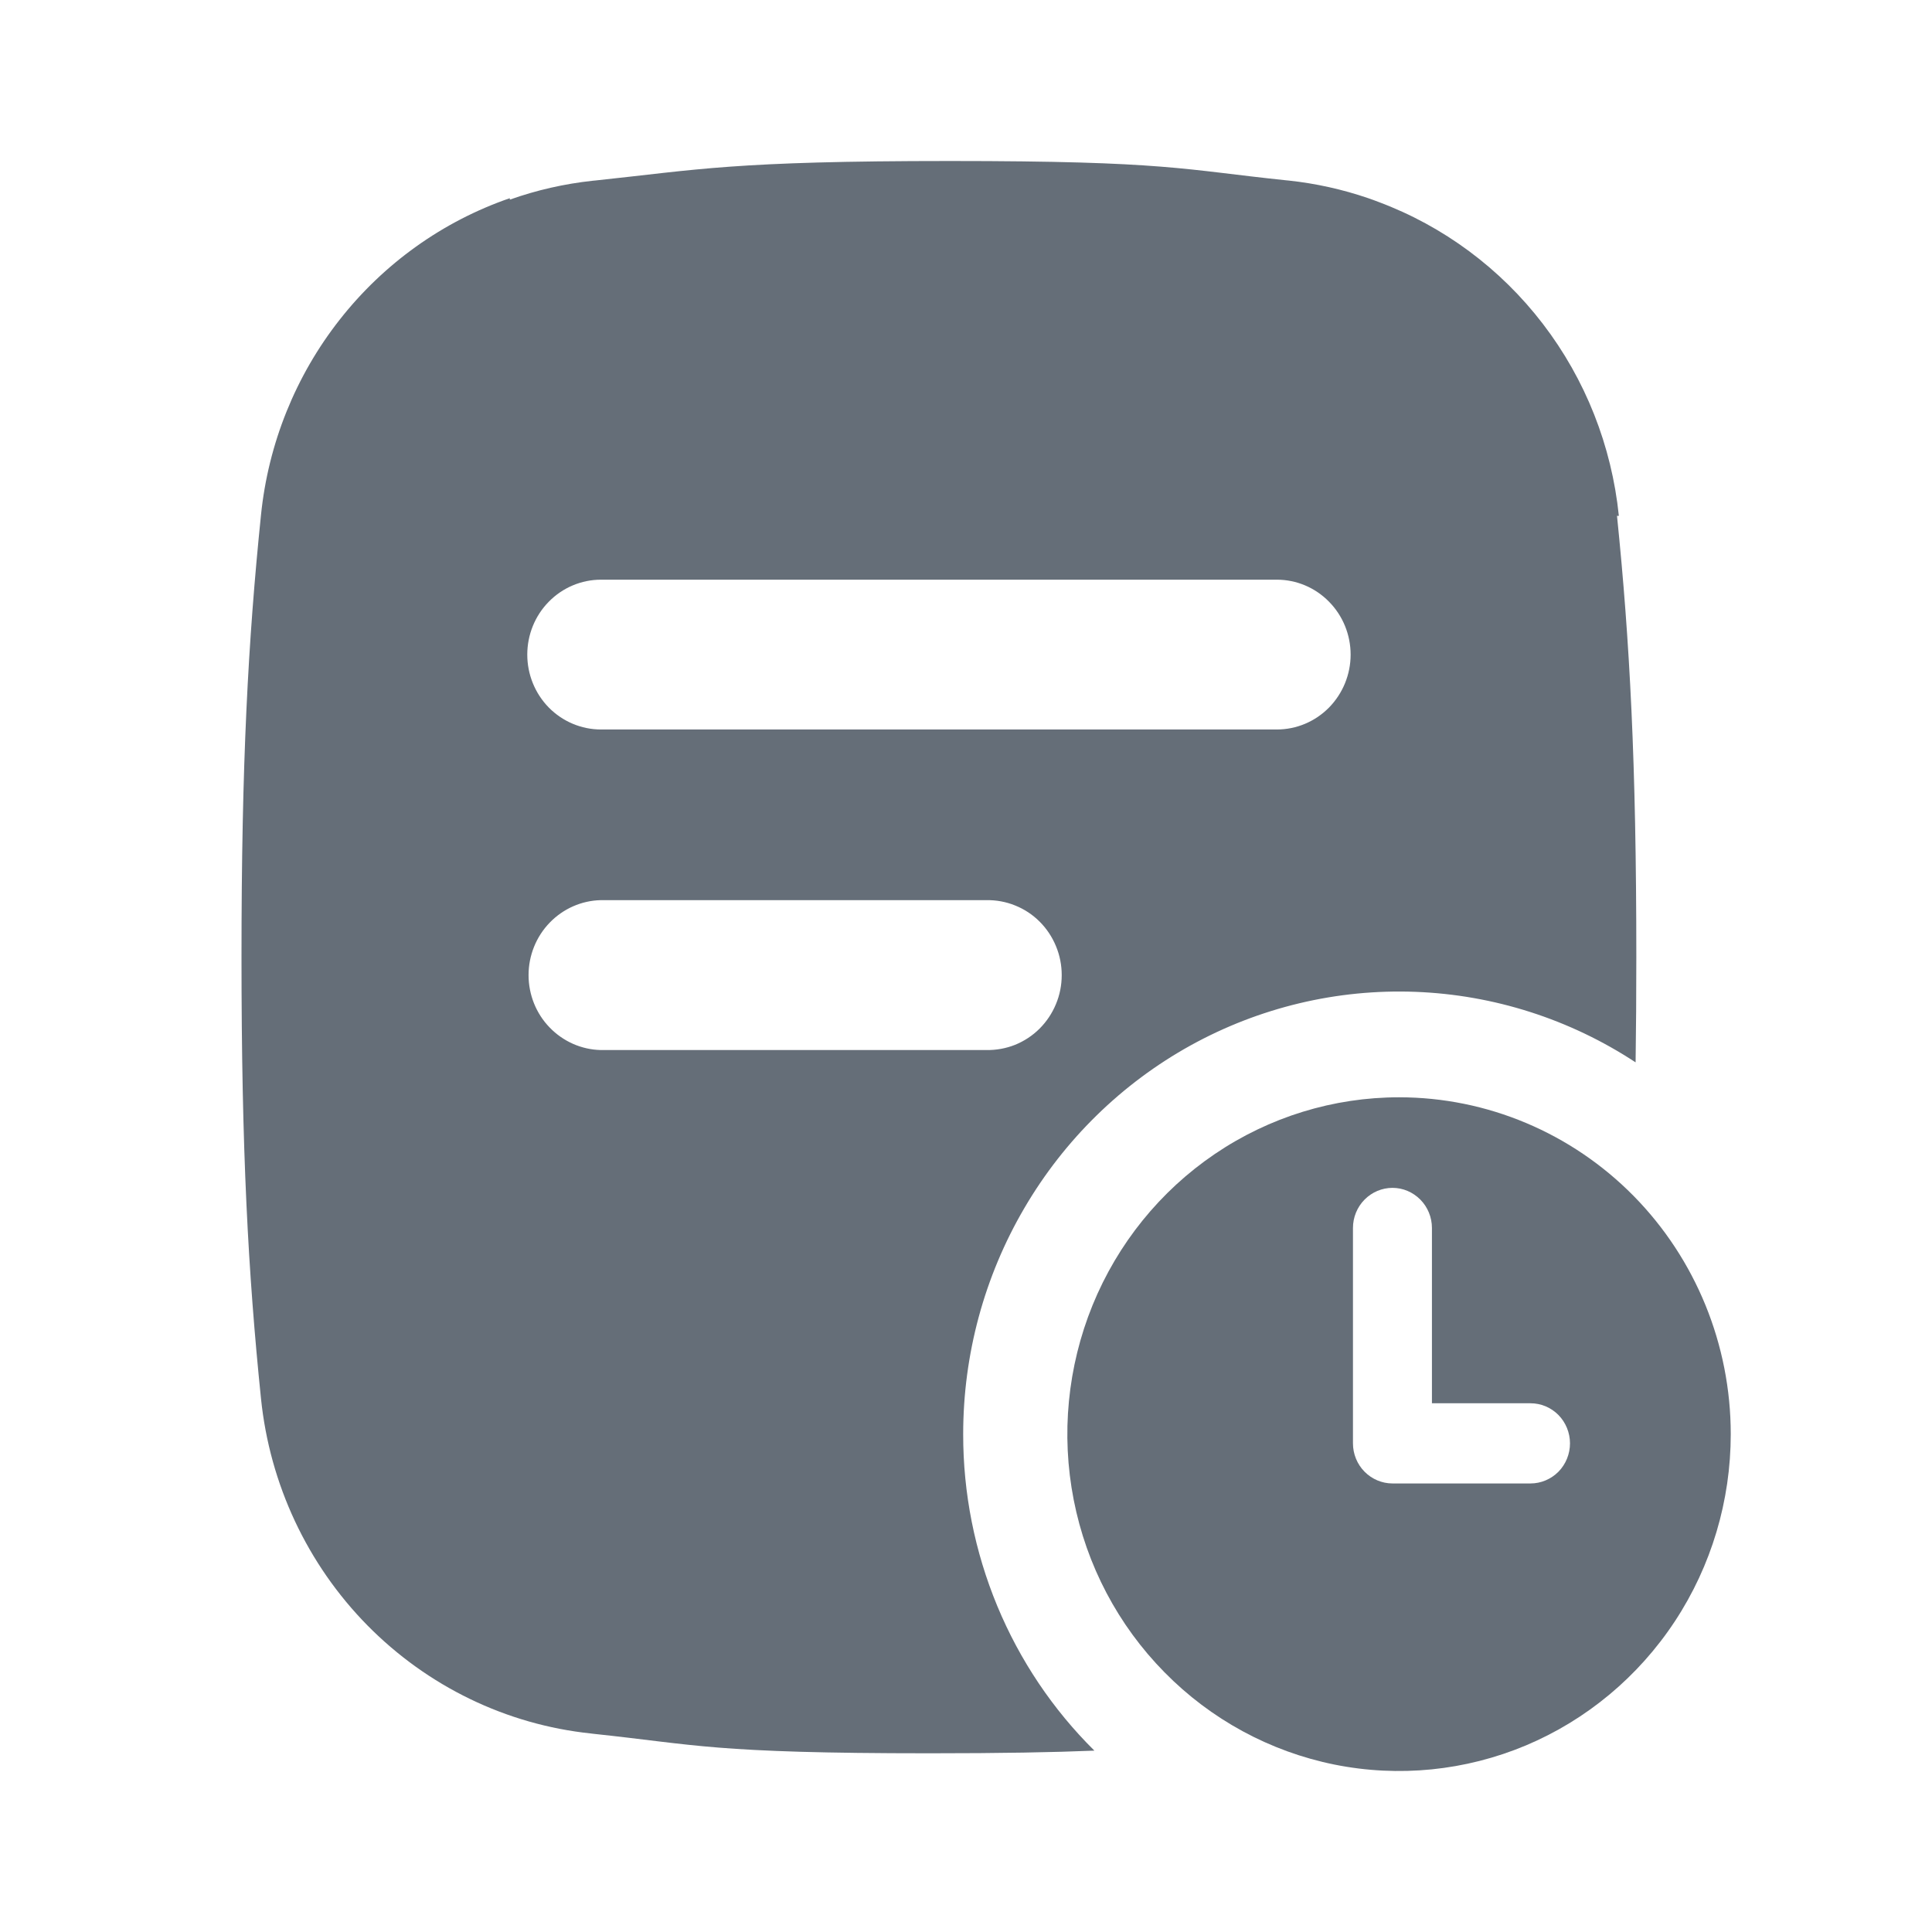<svg xmlns="http://www.w3.org/2000/svg" width="24" height="24" viewBox="0 0 24 24" fill="none">
    <path
        d="M11.965 17.815C11.965 16.827 12.227 15.857 12.725 15.007C13.222 14.157 13.936 13.459 14.791 12.986C15.646 12.514 16.61 12.284 17.583 12.321C18.556 12.358 19.501 12.66 20.318 13.197C20.324 12.789 20.327 12.354 20.327 11.885C20.327 9.473 20.246 7.968 20.087 6.408H20.11C20.021 5.539 19.695 4.713 19.166 4.023C18.638 3.334 17.93 2.809 17.123 2.508C17.08 2.491 17.037 2.476 16.994 2.461C16.675 2.352 16.345 2.279 16.01 2.243L15.978 2.24C14.701 2.107 14.496 2 11.802 2C9.109 2 8.673 2.107 7.397 2.242L7.365 2.245C7.013 2.283 6.667 2.361 6.333 2.48V2.462C5.501 2.749 4.768 3.273 4.22 3.971C3.672 4.668 3.332 5.511 3.242 6.399C3.082 7.961 3 9.468 3 11.885C3 14.302 3.082 15.809 3.242 17.372C3.351 18.438 3.818 19.433 4.564 20.191C5.311 20.949 6.291 21.424 7.341 21.534L7.373 21.538C8.65 21.673 8.855 21.78 11.549 21.78C12.441 21.78 13.087 21.768 13.595 21.747C13.078 21.236 12.668 20.624 12.388 19.949C12.108 19.273 11.964 18.548 11.965 17.815ZM7.464 7.201H15.861C16.105 7.201 16.337 7.299 16.509 7.474C16.681 7.648 16.778 7.885 16.778 8.132C16.778 8.378 16.681 8.615 16.509 8.79C16.337 8.964 16.105 9.062 15.861 9.062H7.466C7.223 9.062 6.99 8.964 6.818 8.79C6.646 8.615 6.55 8.378 6.55 8.132C6.55 7.885 6.646 7.648 6.818 7.474C6.99 7.299 7.223 7.201 7.466 7.201H7.464ZM7.464 13.044C7.224 13.039 6.996 12.938 6.828 12.764C6.66 12.591 6.566 12.357 6.566 12.113C6.566 11.87 6.66 11.636 6.828 11.462C6.996 11.288 7.224 11.187 7.464 11.182H12.254C12.375 11.18 12.497 11.202 12.61 11.248C12.723 11.293 12.827 11.361 12.914 11.448C13.001 11.535 13.07 11.638 13.117 11.752C13.165 11.867 13.189 11.989 13.189 12.113C13.189 12.237 13.165 12.36 13.117 12.474C13.07 12.588 13.001 12.691 12.914 12.778C12.827 12.865 12.723 12.933 12.61 12.979C12.497 13.024 12.375 13.046 12.254 13.044H7.464Z"
        fill="#656E78" />
    <path
        d="M17.38 13.631C16.564 13.631 15.768 13.876 15.09 14.336C14.412 14.796 13.884 15.449 13.572 16.214C13.261 16.979 13.179 17.82 13.338 18.632C13.497 19.444 13.889 20.189 14.466 20.774C15.042 21.36 15.776 21.758 16.576 21.92C17.375 22.081 18.203 21.998 18.956 21.682C19.709 21.365 20.353 20.828 20.806 20.14C21.259 19.452 21.5 18.643 21.5 17.815C21.5 16.706 21.066 15.641 20.293 14.856C19.52 14.072 18.472 13.631 17.38 13.631ZM19.013 18.428H17.298C17.168 18.428 17.043 18.375 16.951 18.282C16.859 18.189 16.807 18.062 16.807 17.93V15.254C16.807 15.122 16.859 14.995 16.951 14.902C17.043 14.809 17.168 14.756 17.298 14.756C17.428 14.756 17.552 14.809 17.644 14.902C17.736 14.995 17.788 15.122 17.788 15.254V17.432H19.013C19.143 17.432 19.267 17.484 19.36 17.578C19.451 17.671 19.503 17.798 19.503 17.93C19.503 18.062 19.451 18.189 19.36 18.282C19.267 18.375 19.143 18.428 19.013 18.428Z"
        fill="#656E78" />
</svg>